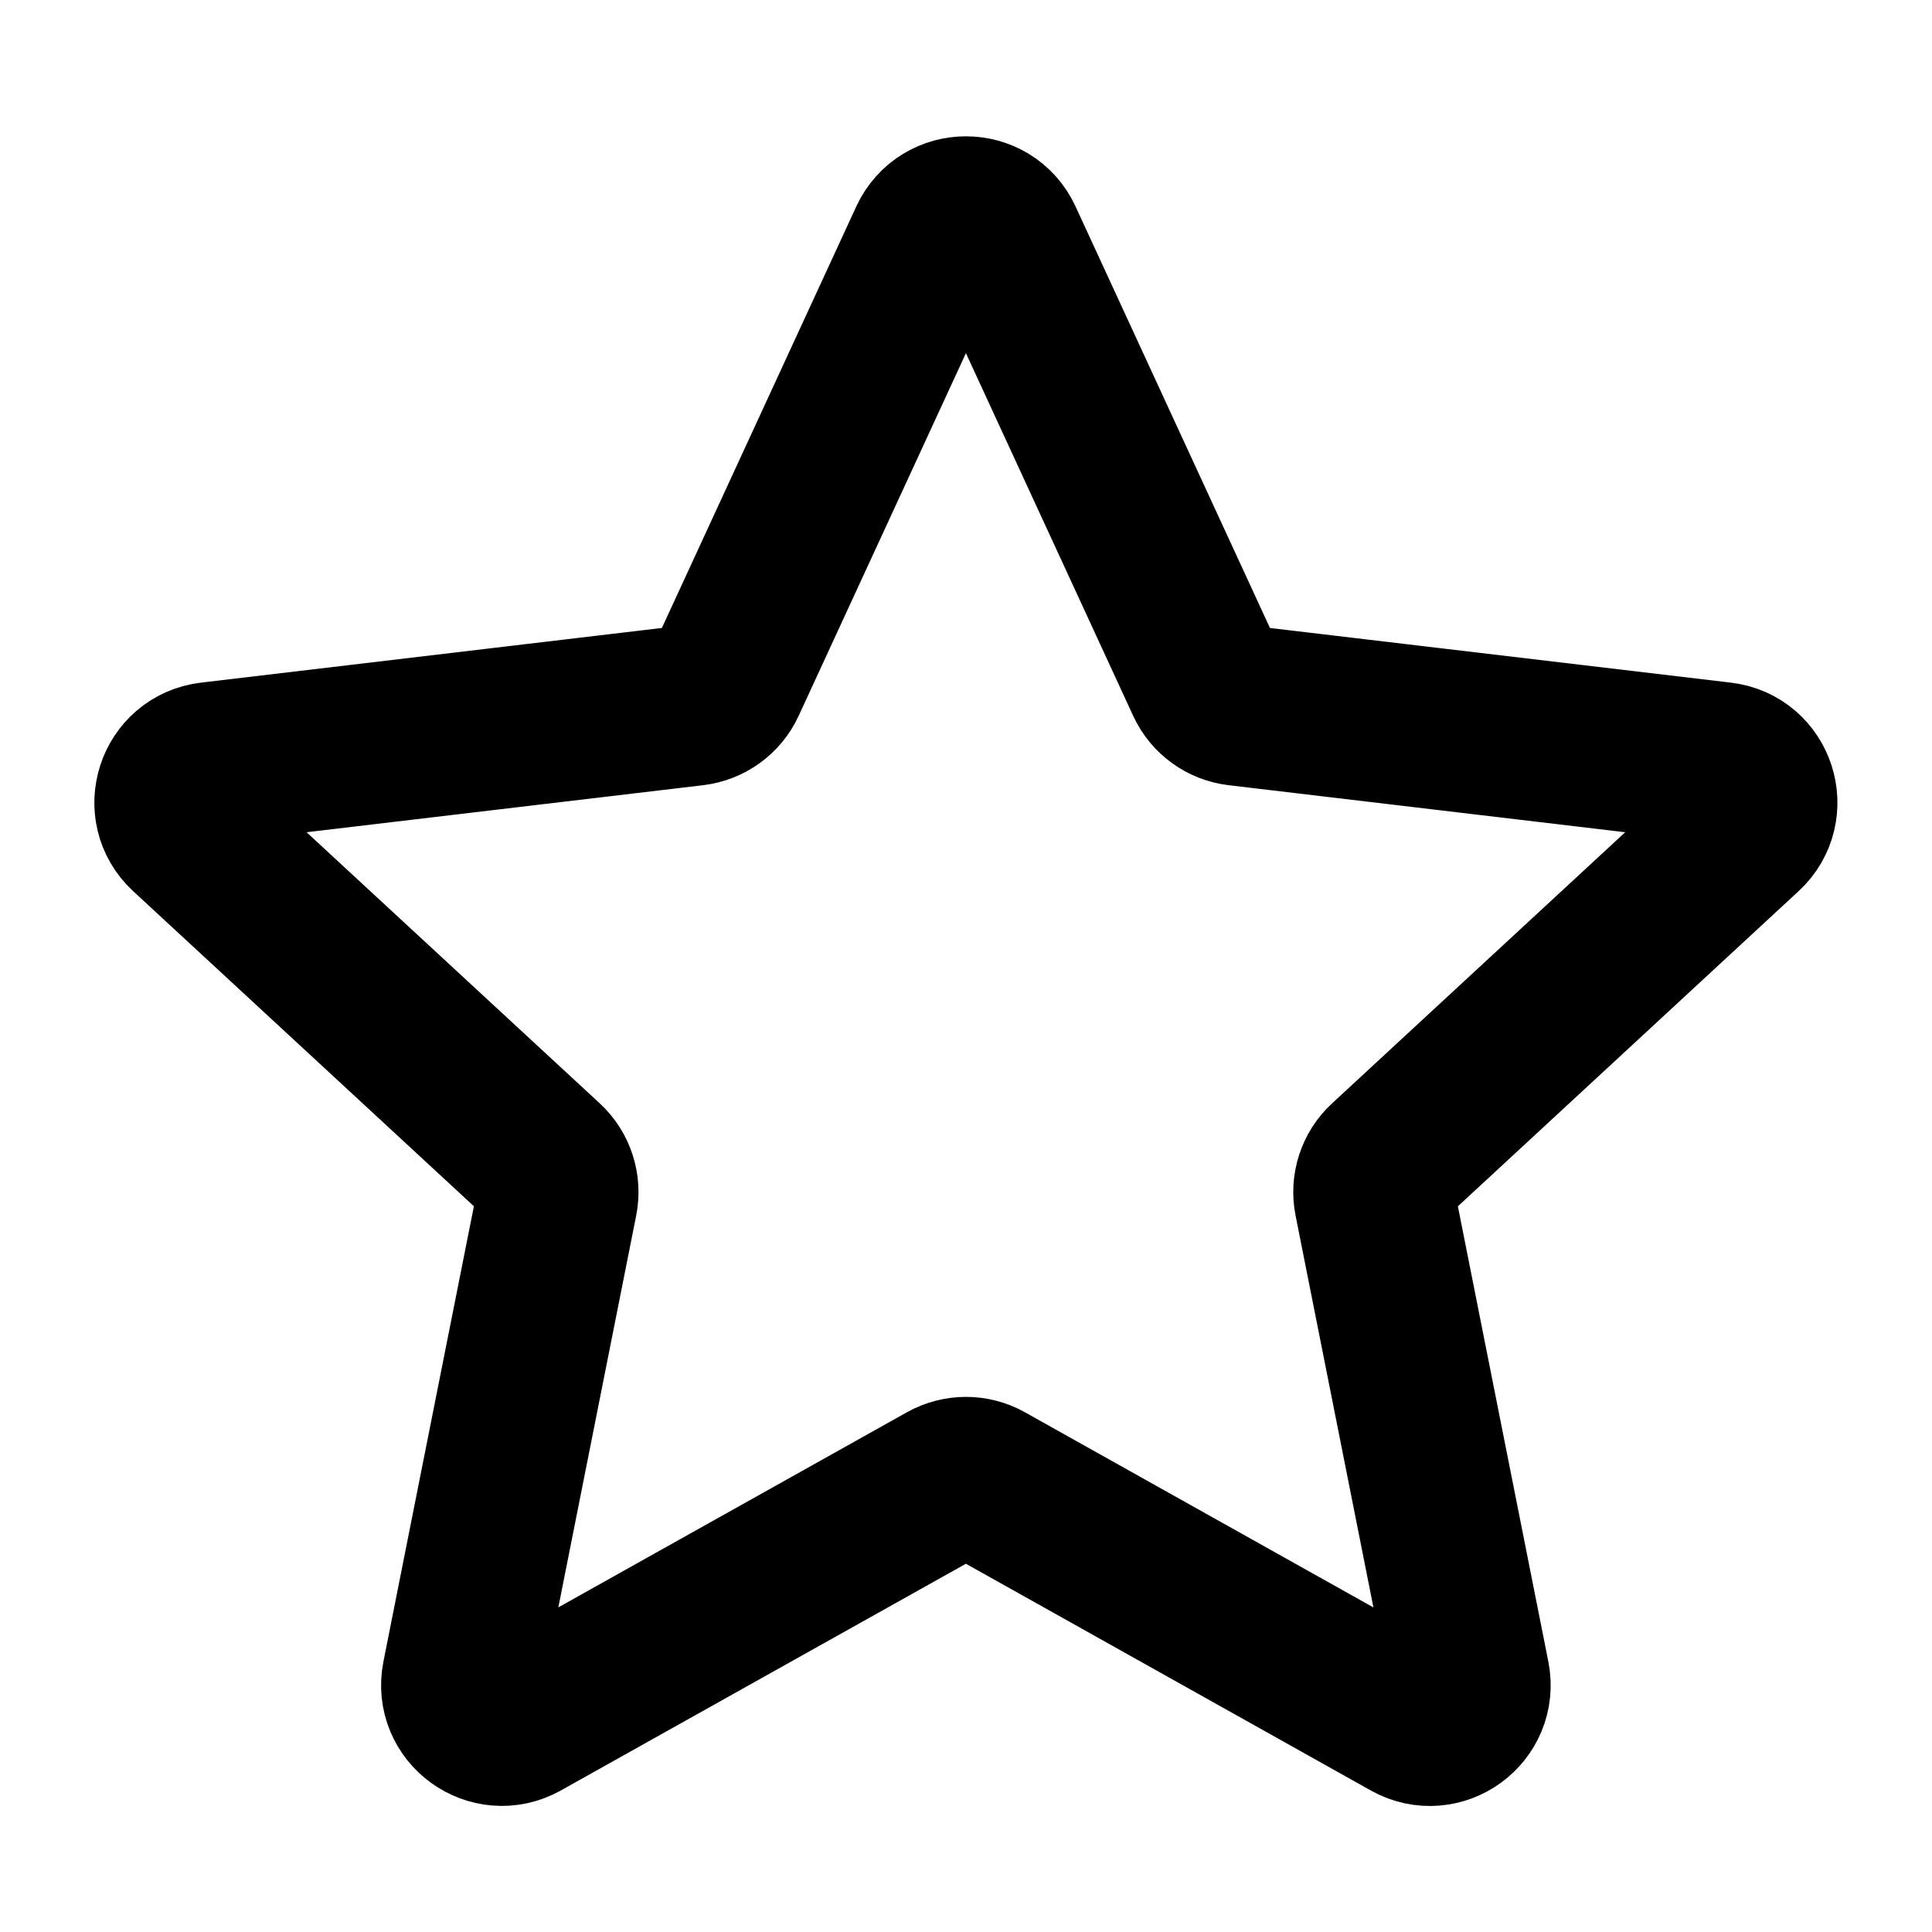 <svg width="24" height="24" viewBox="0 0 24 24" fill="none" xmlns="http://www.w3.org/2000/svg">
<path d="M2.333 10.336C2.02 10.047 2.19 9.523 2.614 9.473L8.617 8.761C8.79 8.74 8.94 8.632 9.013 8.474L11.545 2.984C11.724 2.597 12.274 2.596 12.453 2.984L14.985 8.474C15.058 8.632 15.207 8.74 15.38 8.761L21.384 9.473C21.808 9.523 21.977 10.047 21.664 10.336L17.226 14.441C17.098 14.559 17.041 14.735 17.075 14.906L18.253 20.835C18.336 21.254 17.891 21.578 17.518 21.37L12.243 18.416C12.091 18.331 11.907 18.332 11.755 18.416L6.479 21.369C6.107 21.577 5.661 21.254 5.744 20.835L6.922 14.906C6.956 14.736 6.899 14.559 6.772 14.441L2.333 10.336Z" stroke="black" stroke-width="2" stroke-linecap="round" stroke-linejoin="round"/>
</svg>

